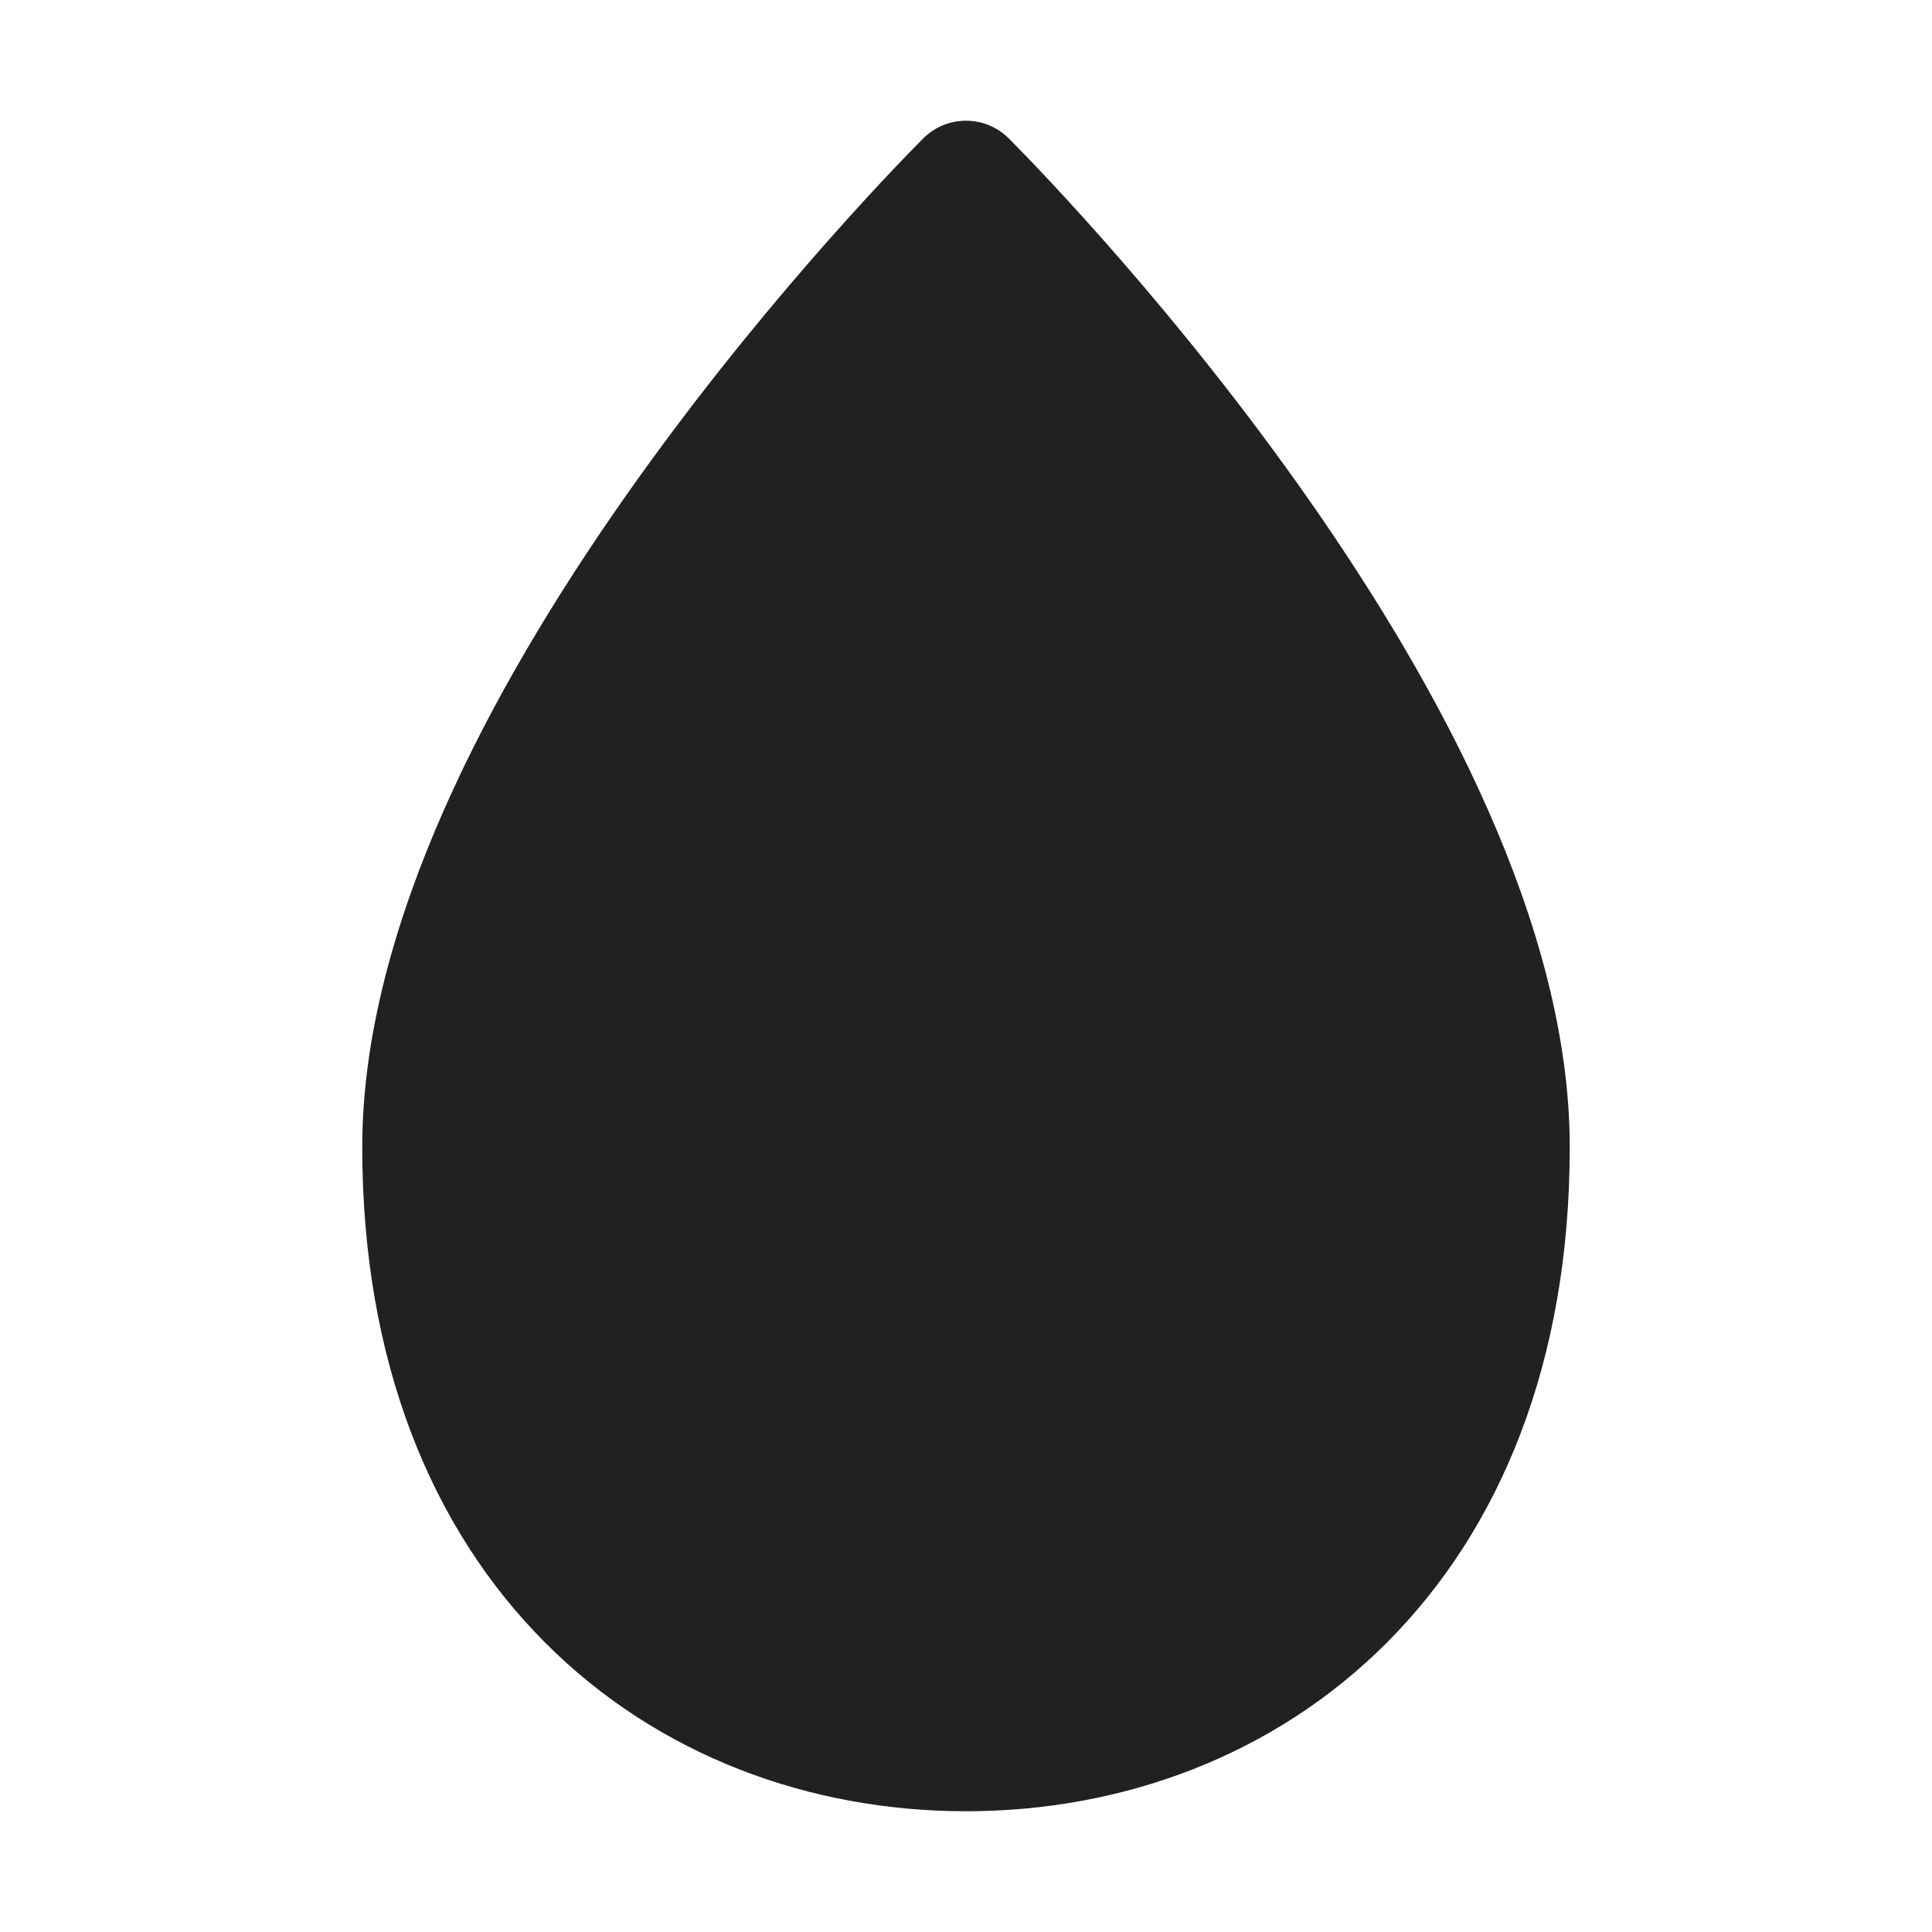 <svg viewBox="0 0 16 16" fill="none" xmlns="http://www.w3.org/2000/svg" height="1em" width="1em">
  <path d="M7.646 1.146C7.842 0.951 8.158 0.951 8.354 1.146C8.615 1.408 9.762 2.596 10.847 4.149C11.916 5.679 13 7.665 13 9.5C13 11.281 12.423 12.665 11.484 13.605C10.549 14.542 9.291 15 8 15C6.709 15 5.451 14.542 4.516 13.605C3.577 12.665 3 11.281 3 9.5C3 7.665 4.083 5.679 5.153 4.149C6.238 2.596 7.385 1.408 7.646 1.146Z" fill="#212121"/>
</svg>
